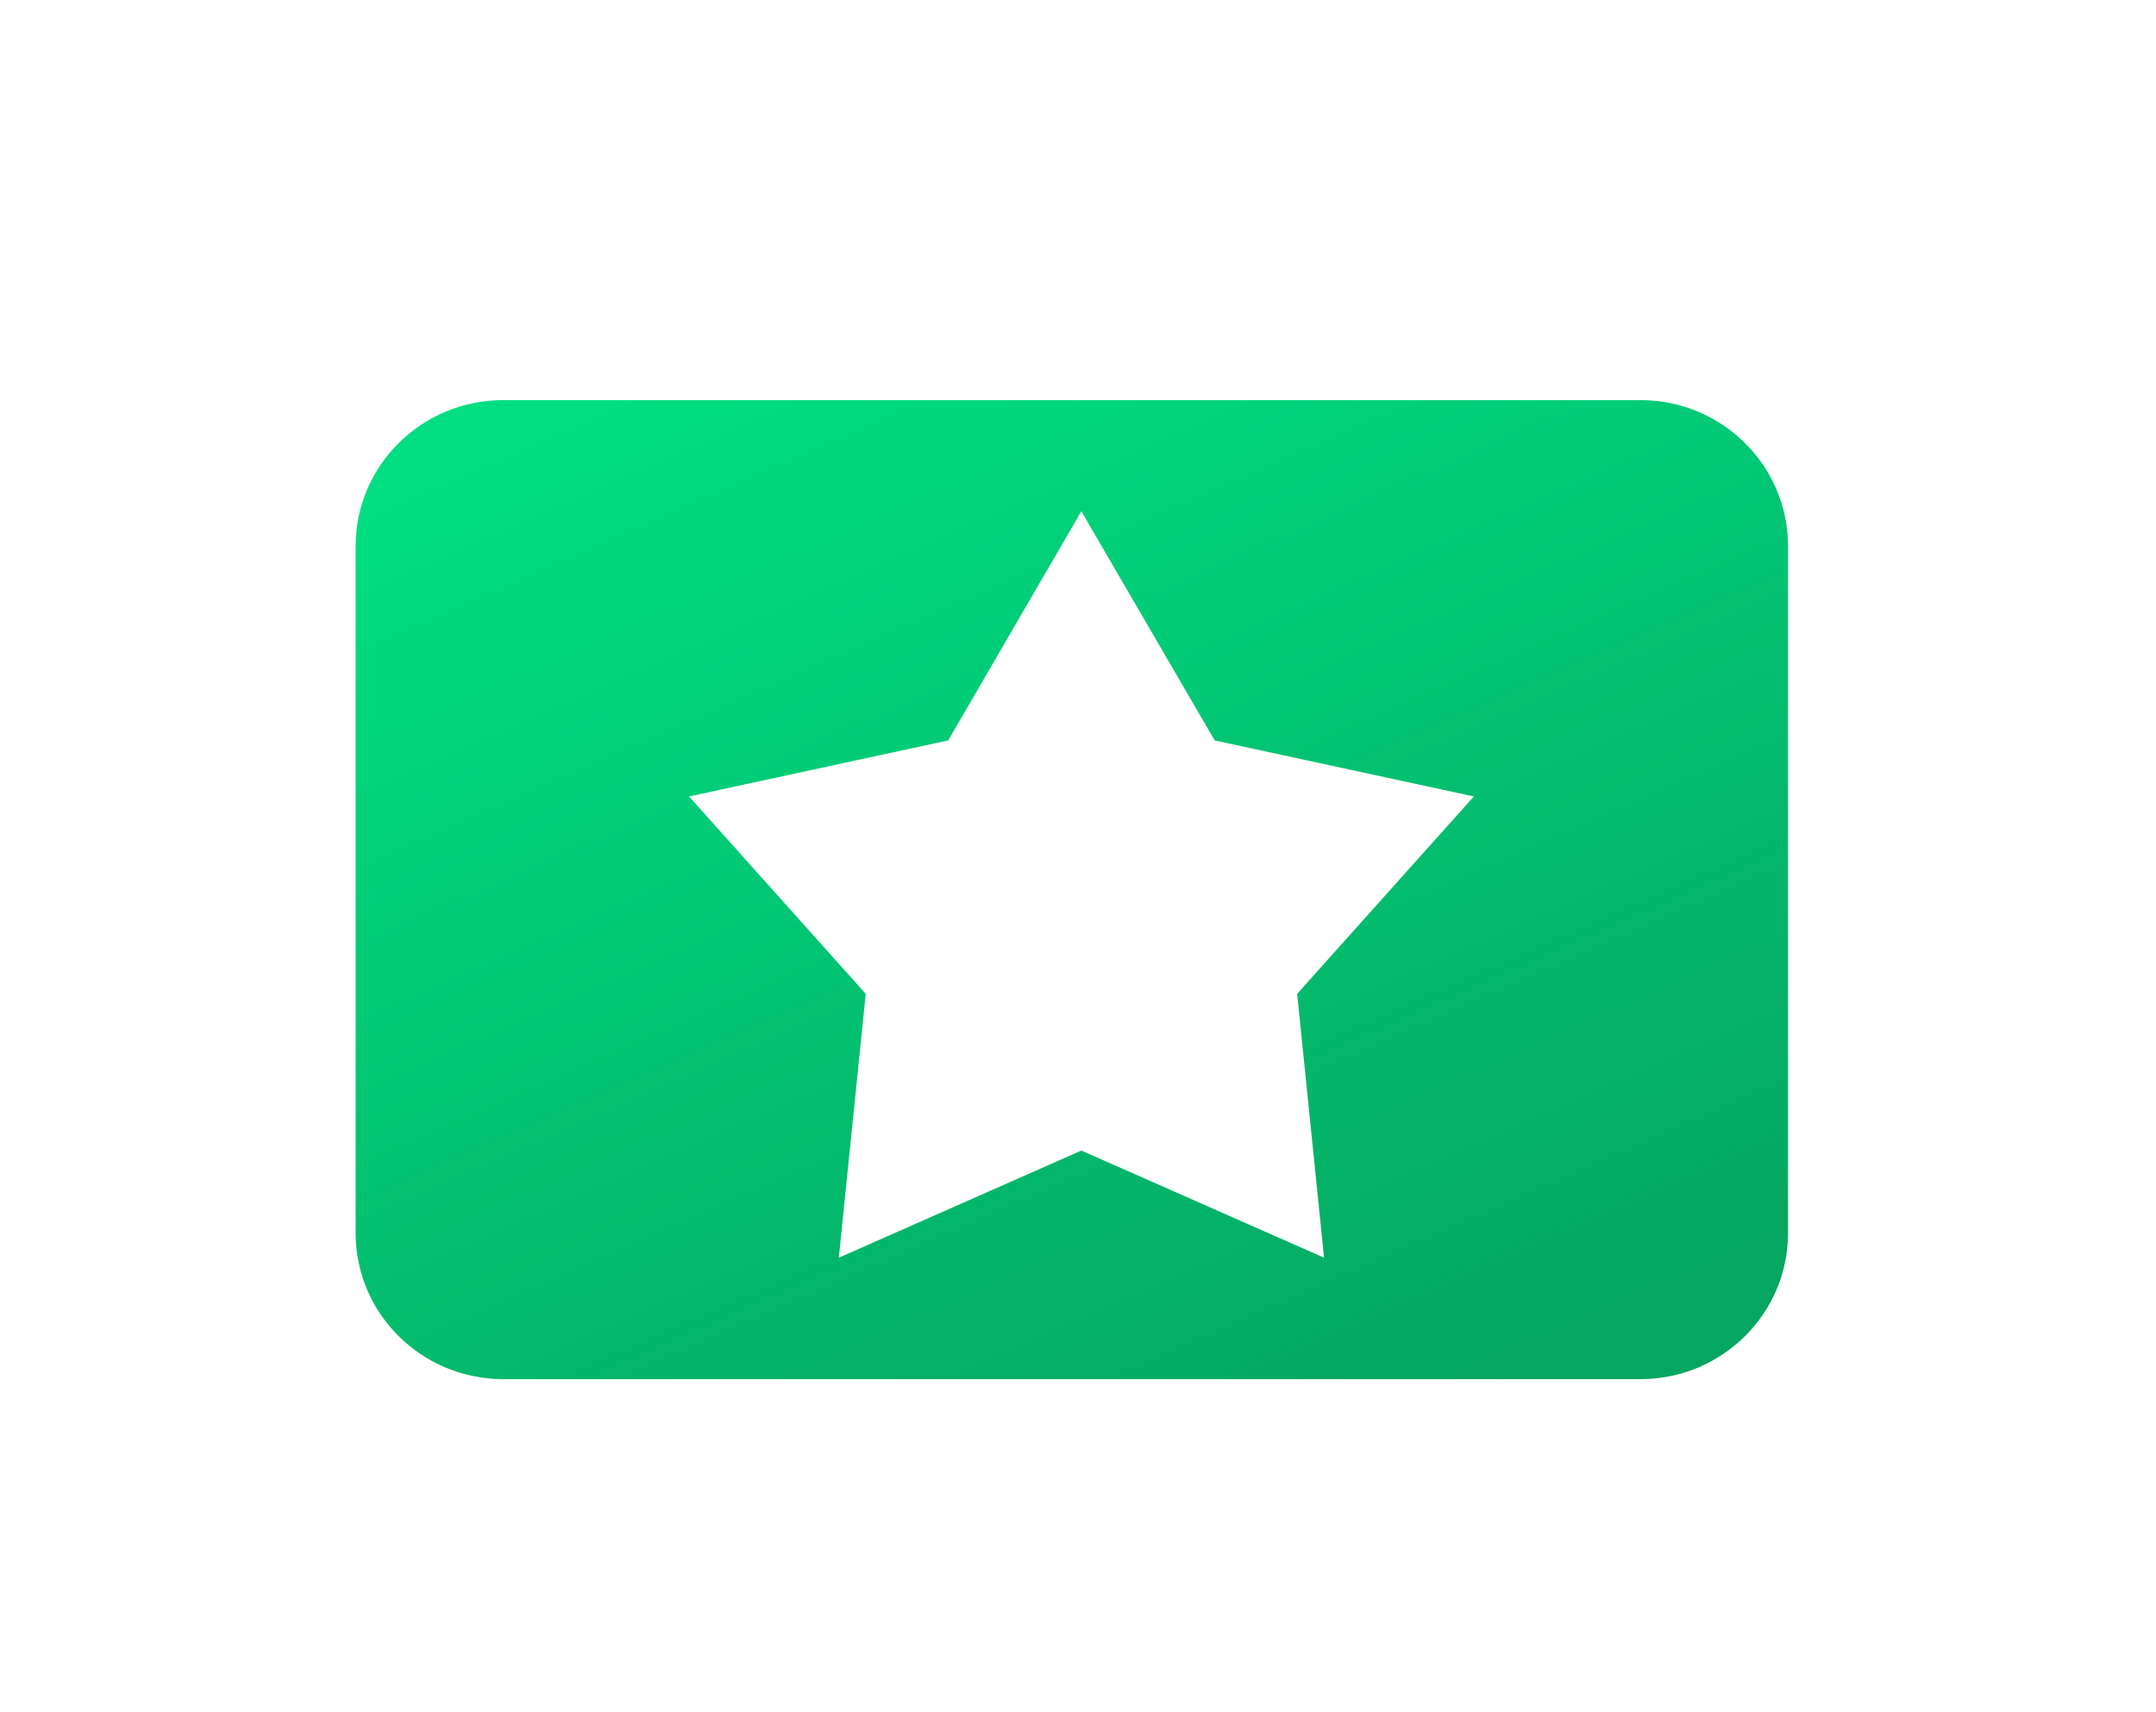 <svg width="97" height="77" viewBox="0 0 97 77" fill="none" xmlns="http://www.w3.org/2000/svg">
<g filter="url(#filter0_dd)">
<path d="M73.803 52.043H22.641C18.973 52.043 16 49.102 16 45.473V14.569C16 10.941 18.973 8 22.641 8H73.803C77.471 8 80.444 10.941 80.444 14.569V45.473C80.444 49.102 77.471 52.043 73.803 52.043Z" fill="url(#paint0_linear)"/>
<g clip-path="url(#clip0)">
<path d="M48.65 13L54.65 23.31L66.31 25.83L58.36 34.71L59.57 46.58L48.65 41.76L37.74 46.58L38.95 34.71L31 25.83L42.66 23.31L48.65 13Z" fill="white"/>
</g>
</g>
<defs>
<filter id="filter0_dd" x="0" y="0" width="96.444" height="76.043" filterUnits="userSpaceOnUse" color-interpolation-filters="sRGB">
<feFlood flood-opacity="0" result="BackgroundImageFix"/>
<feColorMatrix in="SourceAlpha" type="matrix" values="0 0 0 0 0 0 0 0 0 0 0 0 0 0 0 0 0 0 127 0"/>
<feOffset dy="8"/>
<feGaussianBlur stdDeviation="8"/>
<feColorMatrix type="matrix" values="0 0 0 0 0 0 0 0 0 0 0 0 0 0 0 0 0 0 0.32 0"/>
<feBlend mode="normal" in2="BackgroundImageFix" result="effect1_dropShadow"/>
<feColorMatrix in="SourceAlpha" type="matrix" values="0 0 0 0 0 0 0 0 0 0 0 0 0 0 0 0 0 0 127 0"/>
<feOffset dy="2"/>
<feGaussianBlur stdDeviation="2"/>
<feColorMatrix type="matrix" values="0 0 0 0 0 0 0 0 0 0 0 0 0 0 0 0 0 0 0.04 0"/>
<feBlend mode="normal" in2="effect1_dropShadow" result="effect2_dropShadow"/>
<feBlend mode="normal" in="SourceGraphic" in2="effect2_dropShadow" result="shape"/>
</filter>
<linearGradient id="paint0_linear" x1="-4.816" y1="22.226" x2="18.248" y2="74.467" gradientUnits="userSpaceOnUse">
<stop stop-color="#00DE81"/>
<stop offset="1" stop-color="#05A660"/>
</linearGradient>
<clipPath id="clip0">
<rect width="35.31" height="33.58" fill="white" transform="translate(31 13)"/>
</clipPath>
</defs>
</svg>
